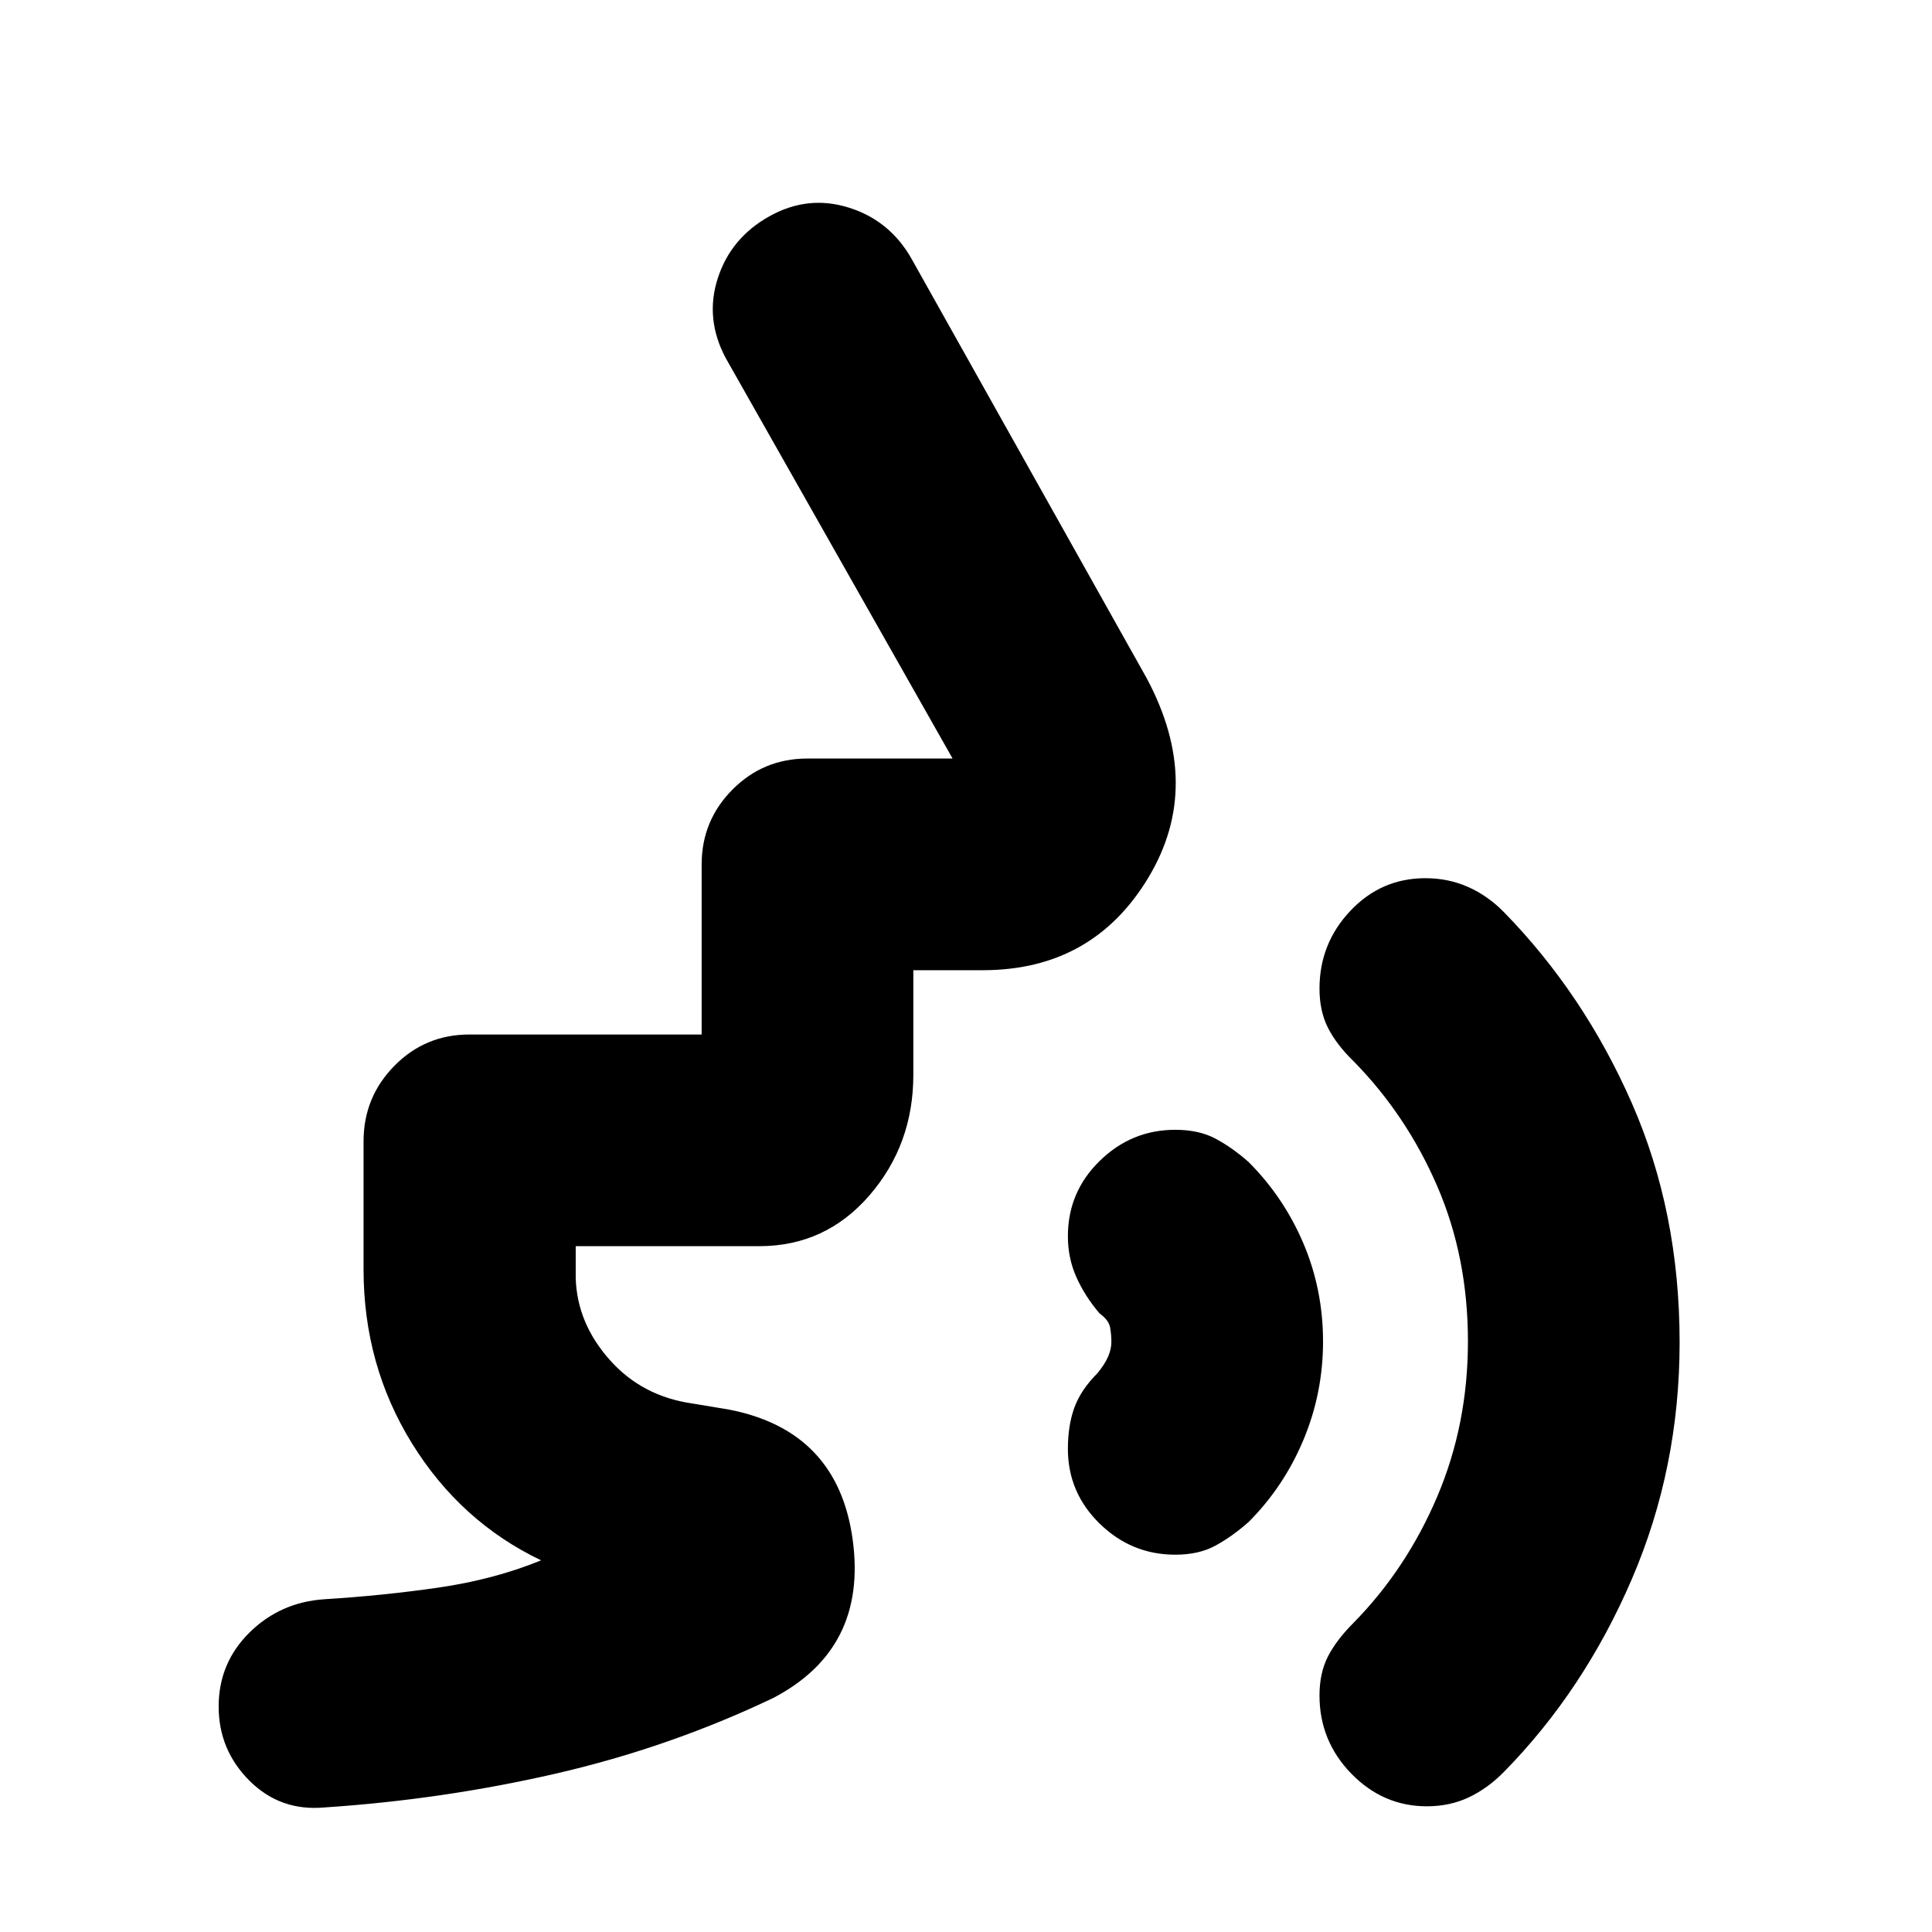 <svg xmlns="http://www.w3.org/2000/svg" height="20" viewBox="0 -960 960 960" width="20"><path d="M709-62.46q-21.73 0-37.54-16.23-15.81-16.24-15.81-38.85 0-11.22 4.24-19.44t12.72-16.69q26.26-26.76 41.53-62.65 15.27-35.9 15.27-77.18 0-41.83-15.27-77.12-15.27-35.29-41.53-62.03-8.48-8.24-12.72-16.58-4.24-8.34-4.24-19.55 0-22.37 15.31-38.61t37.28-16.24q11.43 0 21.26 4.36 9.83 4.36 17.89 12.6 39.72 40.71 63.46 94.81 23.74 54.1 23.74 118.82 0 62.47-23.74 117.69t-63.46 95.7q-8.06 8.24-17.51 12.72-9.45 4.47-20.88 4.47ZM583.98-187.48q-21.74 0-37.54-15.42-15.81-15.43-15.81-37.17 0-11.71 3.24-20.55t11.48-17.08q3.56-4.32 5.23-8.12 1.66-3.8 1.66-7.43 0-3.64-.66-7.23-.67-3.59-5.23-6.91-7.24-8.48-11.48-17.95-4.24-9.46-4.24-20.38 0-21.98 15.81-37.43 15.8-15.46 37.54-15.46 11.72 0 19.93 4.36 8.22 4.36 16.46 11.6 17.52 17.52 27.28 40.47 9.76 22.95 9.76 48.8 0 25.62-9.76 48.9-9.76 23.28-27.28 40.81-8.24 7.24-16.46 11.71-8.21 4.48-19.93 4.48Zm-206.74-153.3h-91.17v15.93q.71 22.35 16.88 40.55 16.16 18.19 41.25 21.71l18 3q54.15 10.48 61.51 64.75 7.36 54.27-39.8 78.71-51.48 24.48-107.66 37.41-56.19 12.93-115.01 16.83-21.97 2-37.28-13.28-15.31-15.28-15.31-36.89t15.31-36.73q15.31-15.12 37.28-16.56 29.01-1.79 56.66-5.79 27.64-4.01 50.97-13.53-40.09-19.2-64.15-58.1-24.07-38.9-24.07-86.47v-63.65q0-21.94 15.31-37.5 15.31-15.57 37.28-15.57h115.41v-84.54q0-21.73 15.31-37.16 15.31-15.43 37.28-15.43h72.09L360.65-782q-10.48-19.57-4-39.7 6.48-20.13 25.68-30.84 19.19-10.72 39.63-4.24 20.43 6.48 31.15 25.67l116.65 208.07q28.5 53.24.82 99.18-27.69 45.95-82.23 45.95h-34.52v51.98q0 34.7-21.82 59.92-21.83 25.23-54.77 25.23Z"/></svg>